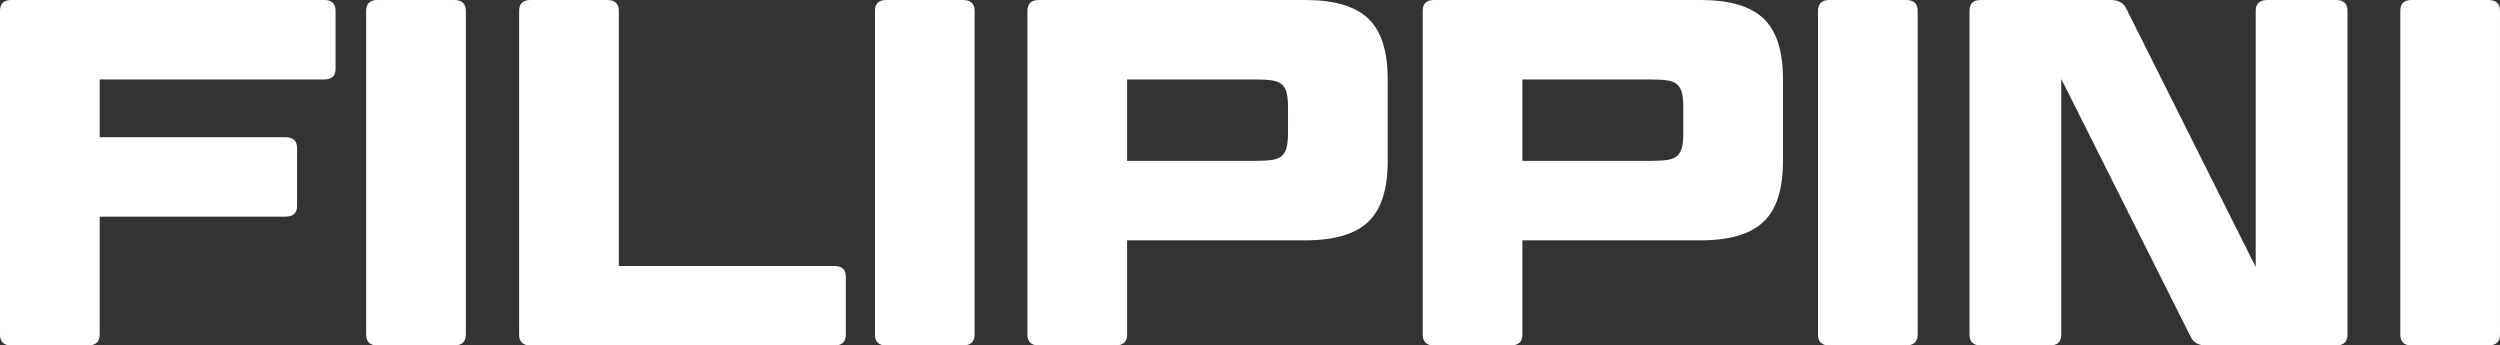 <?xml version="1.0" encoding="utf-8"?>
<!-- Generator: Adobe Illustrator 24.2.0, SVG Export Plug-In . SVG Version: 6.00 Build 0)  -->
<svg version="1.0" id="Layer_1" xmlns="http://www.w3.org/2000/svg" xmlns:xlink="http://www.w3.org/1999/xlink" x="0px" y="0px"
	 viewBox="0 0 675.819 93.384" style="enable-background:new 0 0 675.819 93.384;" xml:space="preserve">
<rect x="0" y="0" width="675.819" height="93.384" fill="#333333" stroke="none"/>
<style type="text/css">
	.st0{fill:#FFFFFF;}
</style>
<g>
	<path class="st0" d="M26.948,37.086h50.16c2.134,0,3.202,0.98,3.202,2.935v15.609c0,1.958-1.068,2.935-3.202,2.935h-50.16v31.883
		c0,1.958-1.065,2.935-3.202,2.935H3.068C1.023,93.384,0,92.407,0,90.449V2.936c0-1.955,1.023-2.935,3.068-2.935h84.578
		c2.046,0,3.068,0.98,3.068,2.935v15.609c0,1.955-1.023,2.932-3.068,2.932H26.948V37.086z"/>
	<path class="st0" d="M125.934,90.448c0,1.958-1.065,2.935-3.202,2.935h-20.678c-2.046,0-3.068-0.977-3.068-2.935V2.935
		c0-1.955,1.023-2.935,3.068-2.935h20.678c2.137,0,3.202,0.98,3.202,2.935V90.448z"/>
	<path class="st0" d="M167.287,71.905h58.297c2.046,0,3.069,0.98,3.069,2.935v15.609c0,1.955-1.023,2.935-3.069,2.935h-82.177
		c-2.046,0-3.068-0.98-3.068-2.935V2.936c0-1.955,1.023-2.935,3.068-2.935h20.678c2.137,0,3.202,0.98,3.202,2.935V71.905z"/>
	<path class="st0" d="M263.471,90.448c0,1.958-1.065,2.935-3.202,2.935h-20.678c-2.046,0-3.068-0.977-3.068-2.935V2.935
		c0-1.955,1.023-2.935,3.068-2.935h20.678c2.137,0,3.202,0.98,3.202,2.935V90.448z"/>
	<path class="st0" d="M304.69,43.489h34.554c1.955,0,3.512-0.088,4.668-0.267c1.156-0.176,2.045-0.552,2.668-1.132
		c0.622-0.58,1.044-1.357,1.266-2.337c0.222-0.977,0.337-2.267,0.337-3.867v-6.805c0-1.599-0.115-2.889-0.337-3.87
		c-0.222-0.977-0.643-1.754-1.266-2.334c-0.622-0.577-1.511-0.953-2.668-1.132c-1.156-0.179-2.714-0.267-4.668-0.267H304.69V43.489z
		 M352.851,0c7.824,0,13.494,1.669,17.008,5.002c3.512,3.336,5.272,8.787,5.272,16.344v22.277c0,7.56-1.76,13.008-5.272,16.344
		c-3.514,3.332-9.184,5.002-17.008,5.002H304.69v25.479c0,1.958-1.065,2.935-3.202,2.935h-20.675c-2.049,0-3.071-0.977-3.071-2.935
		V2.935c0-1.955,1.023-2.935,3.071-2.935H352.851z"/>
	<path class="st0" d="M411.547,43.489h34.554c1.955,0,3.512-0.088,4.668-0.267c1.156-0.176,2.045-0.552,2.668-1.132
		c0.622-0.58,1.044-1.357,1.266-2.337c0.225-0.977,0.337-2.267,0.337-3.867v-6.805c0-1.599-0.112-2.889-0.337-3.87
		c-0.222-0.977-0.643-1.754-1.266-2.334c-0.622-0.577-1.511-0.953-2.668-1.132c-1.156-0.179-2.713-0.267-4.668-0.267h-34.554V43.489
		z M459.707,0c7.824,0,13.494,1.669,17.008,5.002c3.512,3.336,5.272,8.787,5.272,16.344v22.277c0,7.56-1.76,13.008-5.272,16.344
		c-3.514,3.332-9.184,5.002-17.008,5.002h-48.161v25.479c0,1.958-1.065,2.935-3.202,2.935H387.67c-2.049,0-3.068-0.977-3.068-2.935
		V2.935c0-1.955,1.02-2.935,3.068-2.935H459.707z"/>
	<path class="st0" d="M518.402,90.448c0,1.958-1.065,2.935-3.202,2.935h-20.678c-2.046,0-3.068-0.977-3.068-2.935V2.935
		c0-1.955,1.023-2.935,3.068-2.935H515.2c2.137,0,3.202,0.98,3.202,2.935V90.448z"/>
	<path class="st0" d="M596.443,93.383c-2.134,0-3.56-0.801-4.271-2.401l-34.952-69.637v69.102c0,1.958-1.023,2.935-3.068,2.935
		h-18.675c-2.046,0-3.068-0.977-3.068-2.935V2.935c0-1.955,1.023-2.935,3.068-2.935h35.085c2.134,0,3.554,0.801,4.267,2.401
		l34.952,69.77V2.935c0-1.955,1.068-2.935,3.202-2.935h18.544c2.043,0,3.068,0.98,3.068,2.935v87.513
		c0,1.958-1.026,2.935-3.068,2.935H596.443z"/>
	<path class="st0" d="M675.819,90.448c0,1.958-1.065,2.935-3.202,2.935h-20.678c-2.046,0-3.068-0.977-3.068-2.935V2.935
		c0-1.955,1.023-2.935,3.068-2.935h20.678c2.137,0,3.202,0.98,3.202,2.935V90.448z"/>
</g>
</svg>
